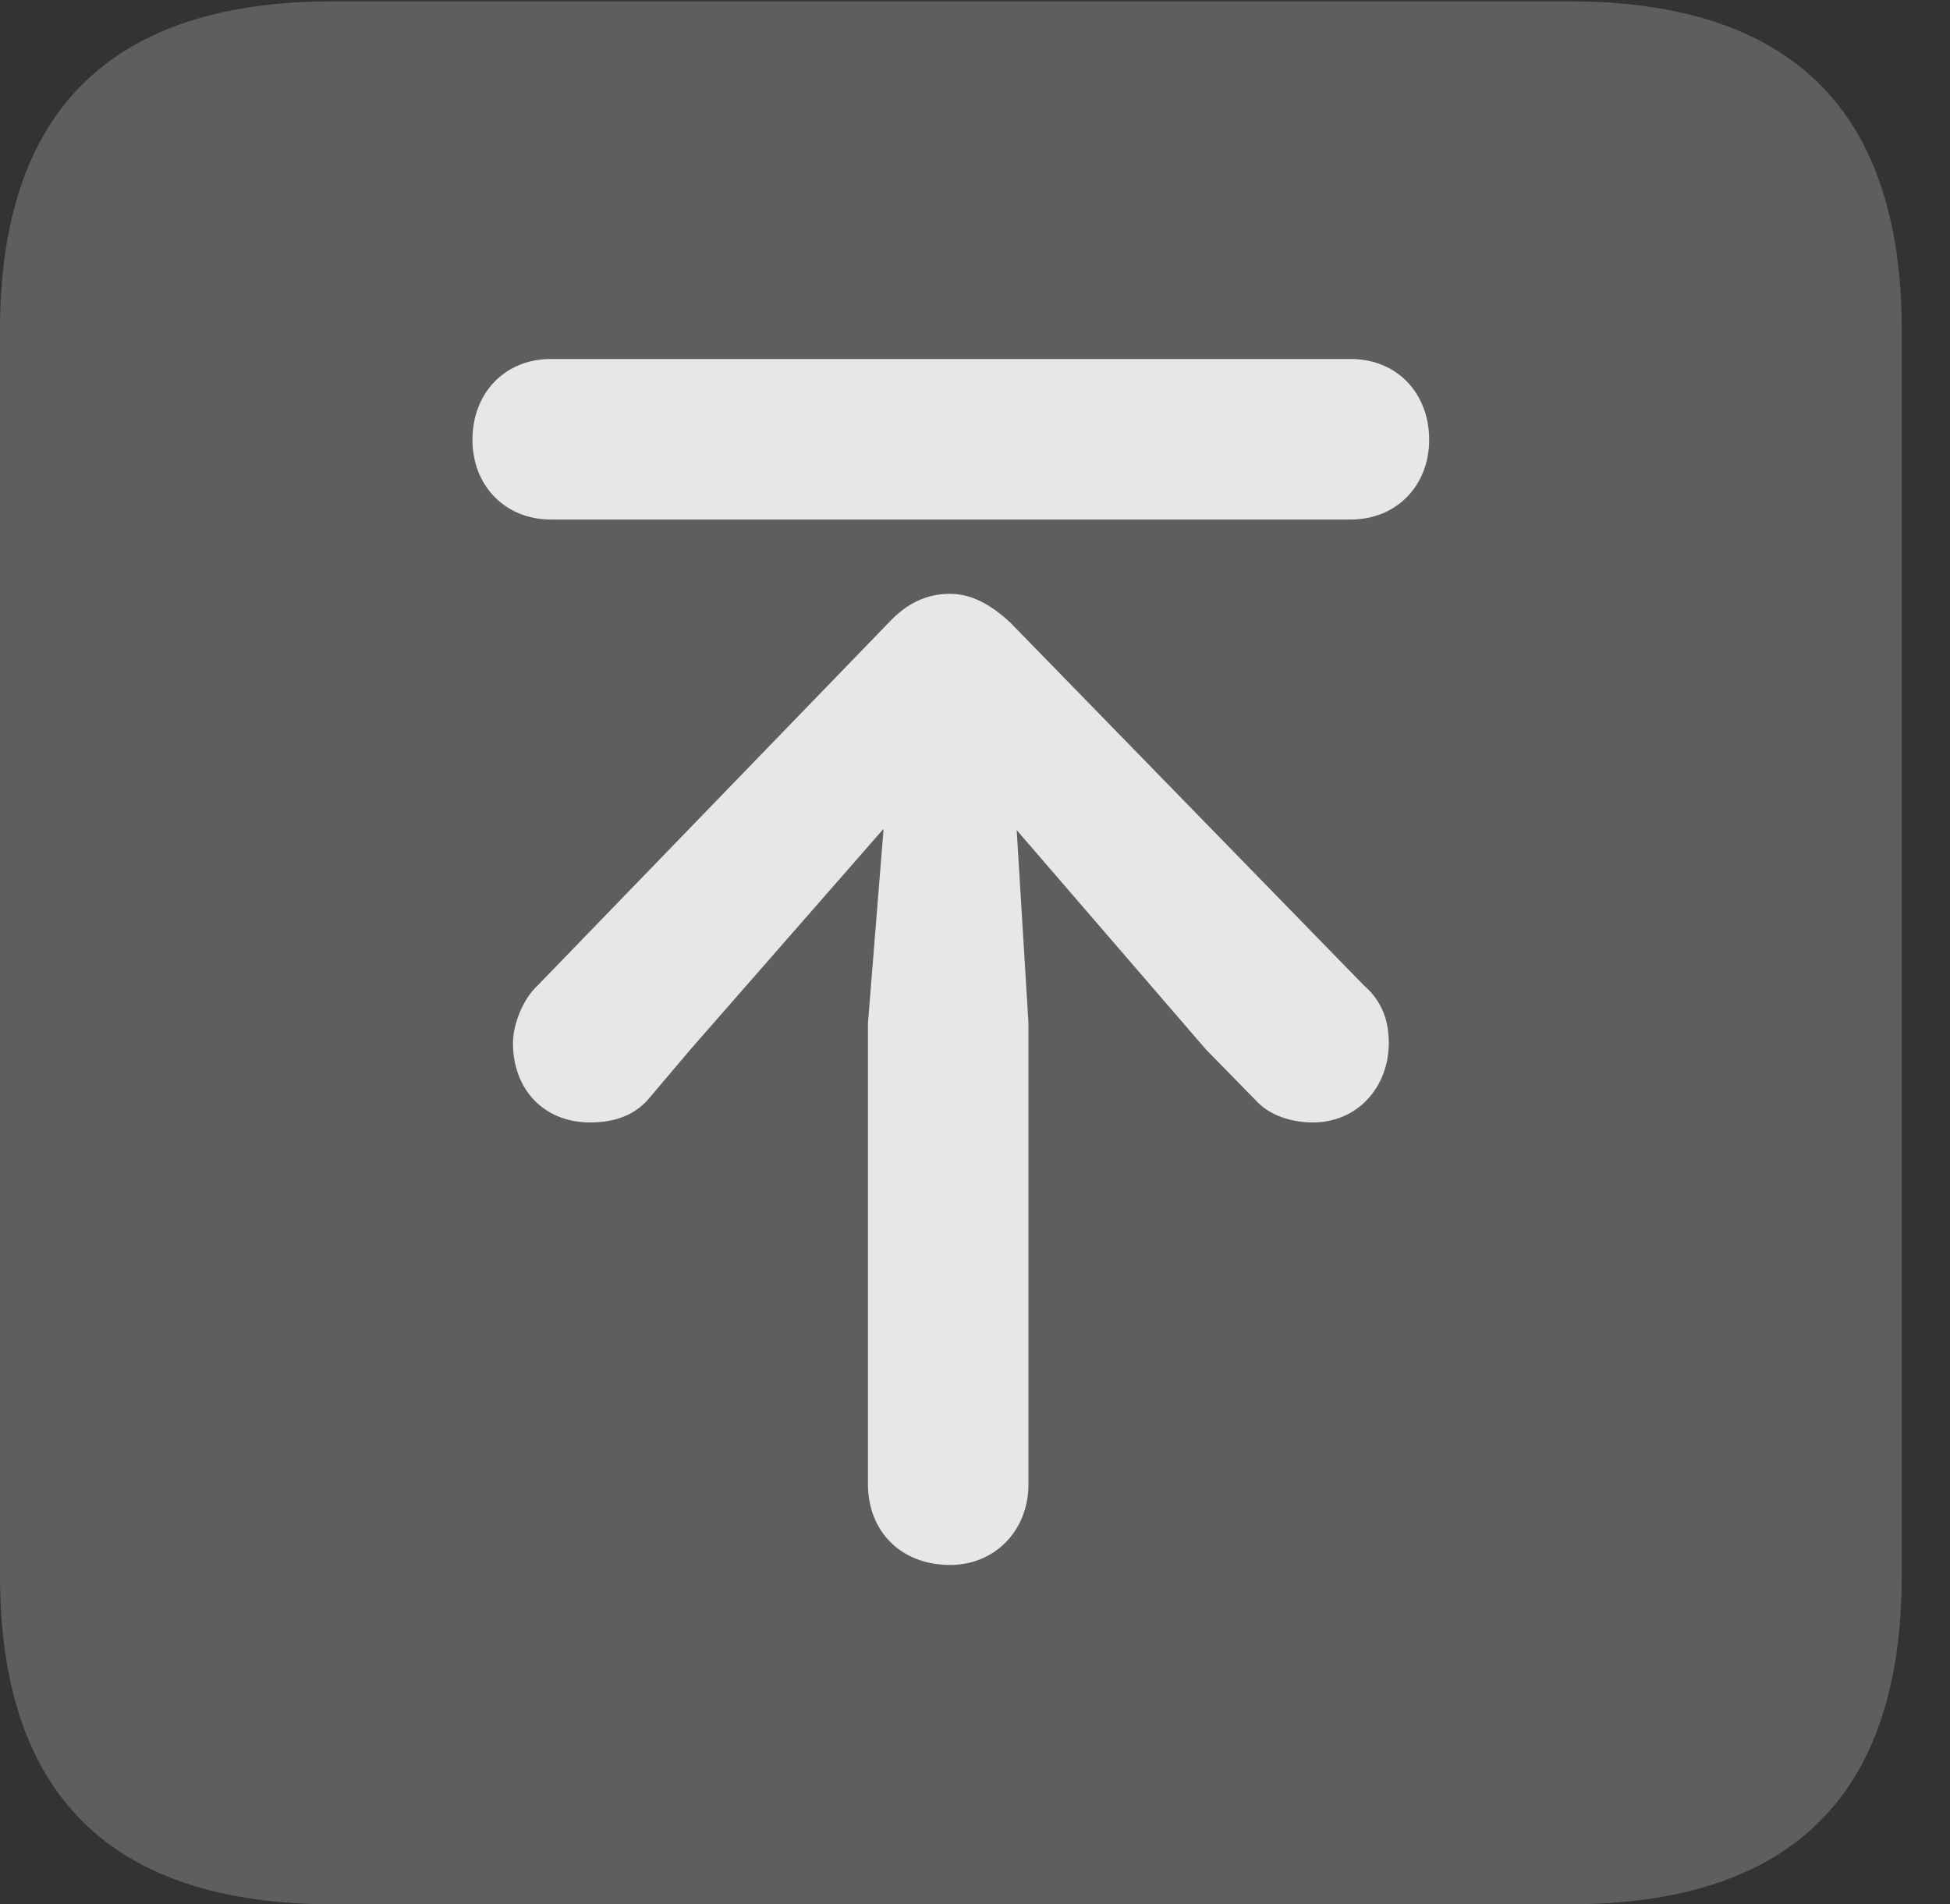 <?xml version="1.0" encoding="UTF-8"?>
<!--Generator: Apple Native CoreSVG 341-->
<!DOCTYPE svg
PUBLIC "-//W3C//DTD SVG 1.1//EN"
       "http://www.w3.org/Graphics/SVG/1.1/DTD/svg11.dtd">
<svg version="1.1" xmlns="http://www.w3.org/2000/svg" xmlns:xlink="http://www.w3.org/1999/xlink" viewBox="0 0 14.59 14.248">
 <rect x="0" y="0" width="14.59" height="14.248" fill="#333333" stroke="none"/>
 <g>
  <rect height="14.248" opacity="0" width="14.59" x="0" y="0"/>
  <path d="M2.49 14.248L11.738 14.248C13.408 14.248 14.229 13.428 14.229 11.787L14.229 2.471C14.229 0.83 13.408 0.01 11.738 0.01L2.49 0.01C0.83 0.01 0 0.83 0 2.471L0 11.787C0 13.428 0.83 14.248 2.49 14.248Z" fill="white" fill-opacity="0.212"/>
  <path d="M7.109 11.709C6.738 11.709 6.494 11.455 6.494 11.104L6.494 7.656L6.611 6.201L5.166 7.852L4.844 8.232C4.736 8.35 4.59 8.398 4.414 8.398C4.072 8.398 3.838 8.154 3.838 7.803C3.838 7.676 3.906 7.48 4.023 7.373L6.65 4.658C6.787 4.512 6.934 4.443 7.109 4.443C7.275 4.443 7.422 4.531 7.559 4.658L10.205 7.373C10.352 7.5 10.391 7.656 10.391 7.803C10.391 8.135 10.156 8.398 9.824 8.398C9.668 8.398 9.502 8.35 9.395 8.232L9.023 7.852L7.607 6.211L7.695 7.656L7.695 11.104C7.695 11.455 7.441 11.709 7.109 11.709ZM4.121 3.887C3.779 3.887 3.535 3.633 3.535 3.291C3.535 2.939 3.779 2.686 4.121 2.686L10.107 2.686C10.449 2.686 10.693 2.939 10.693 3.291C10.693 3.633 10.449 3.887 10.107 3.887Z" fill="white" fill-opacity="0.85"/>
 </g>
</svg>
